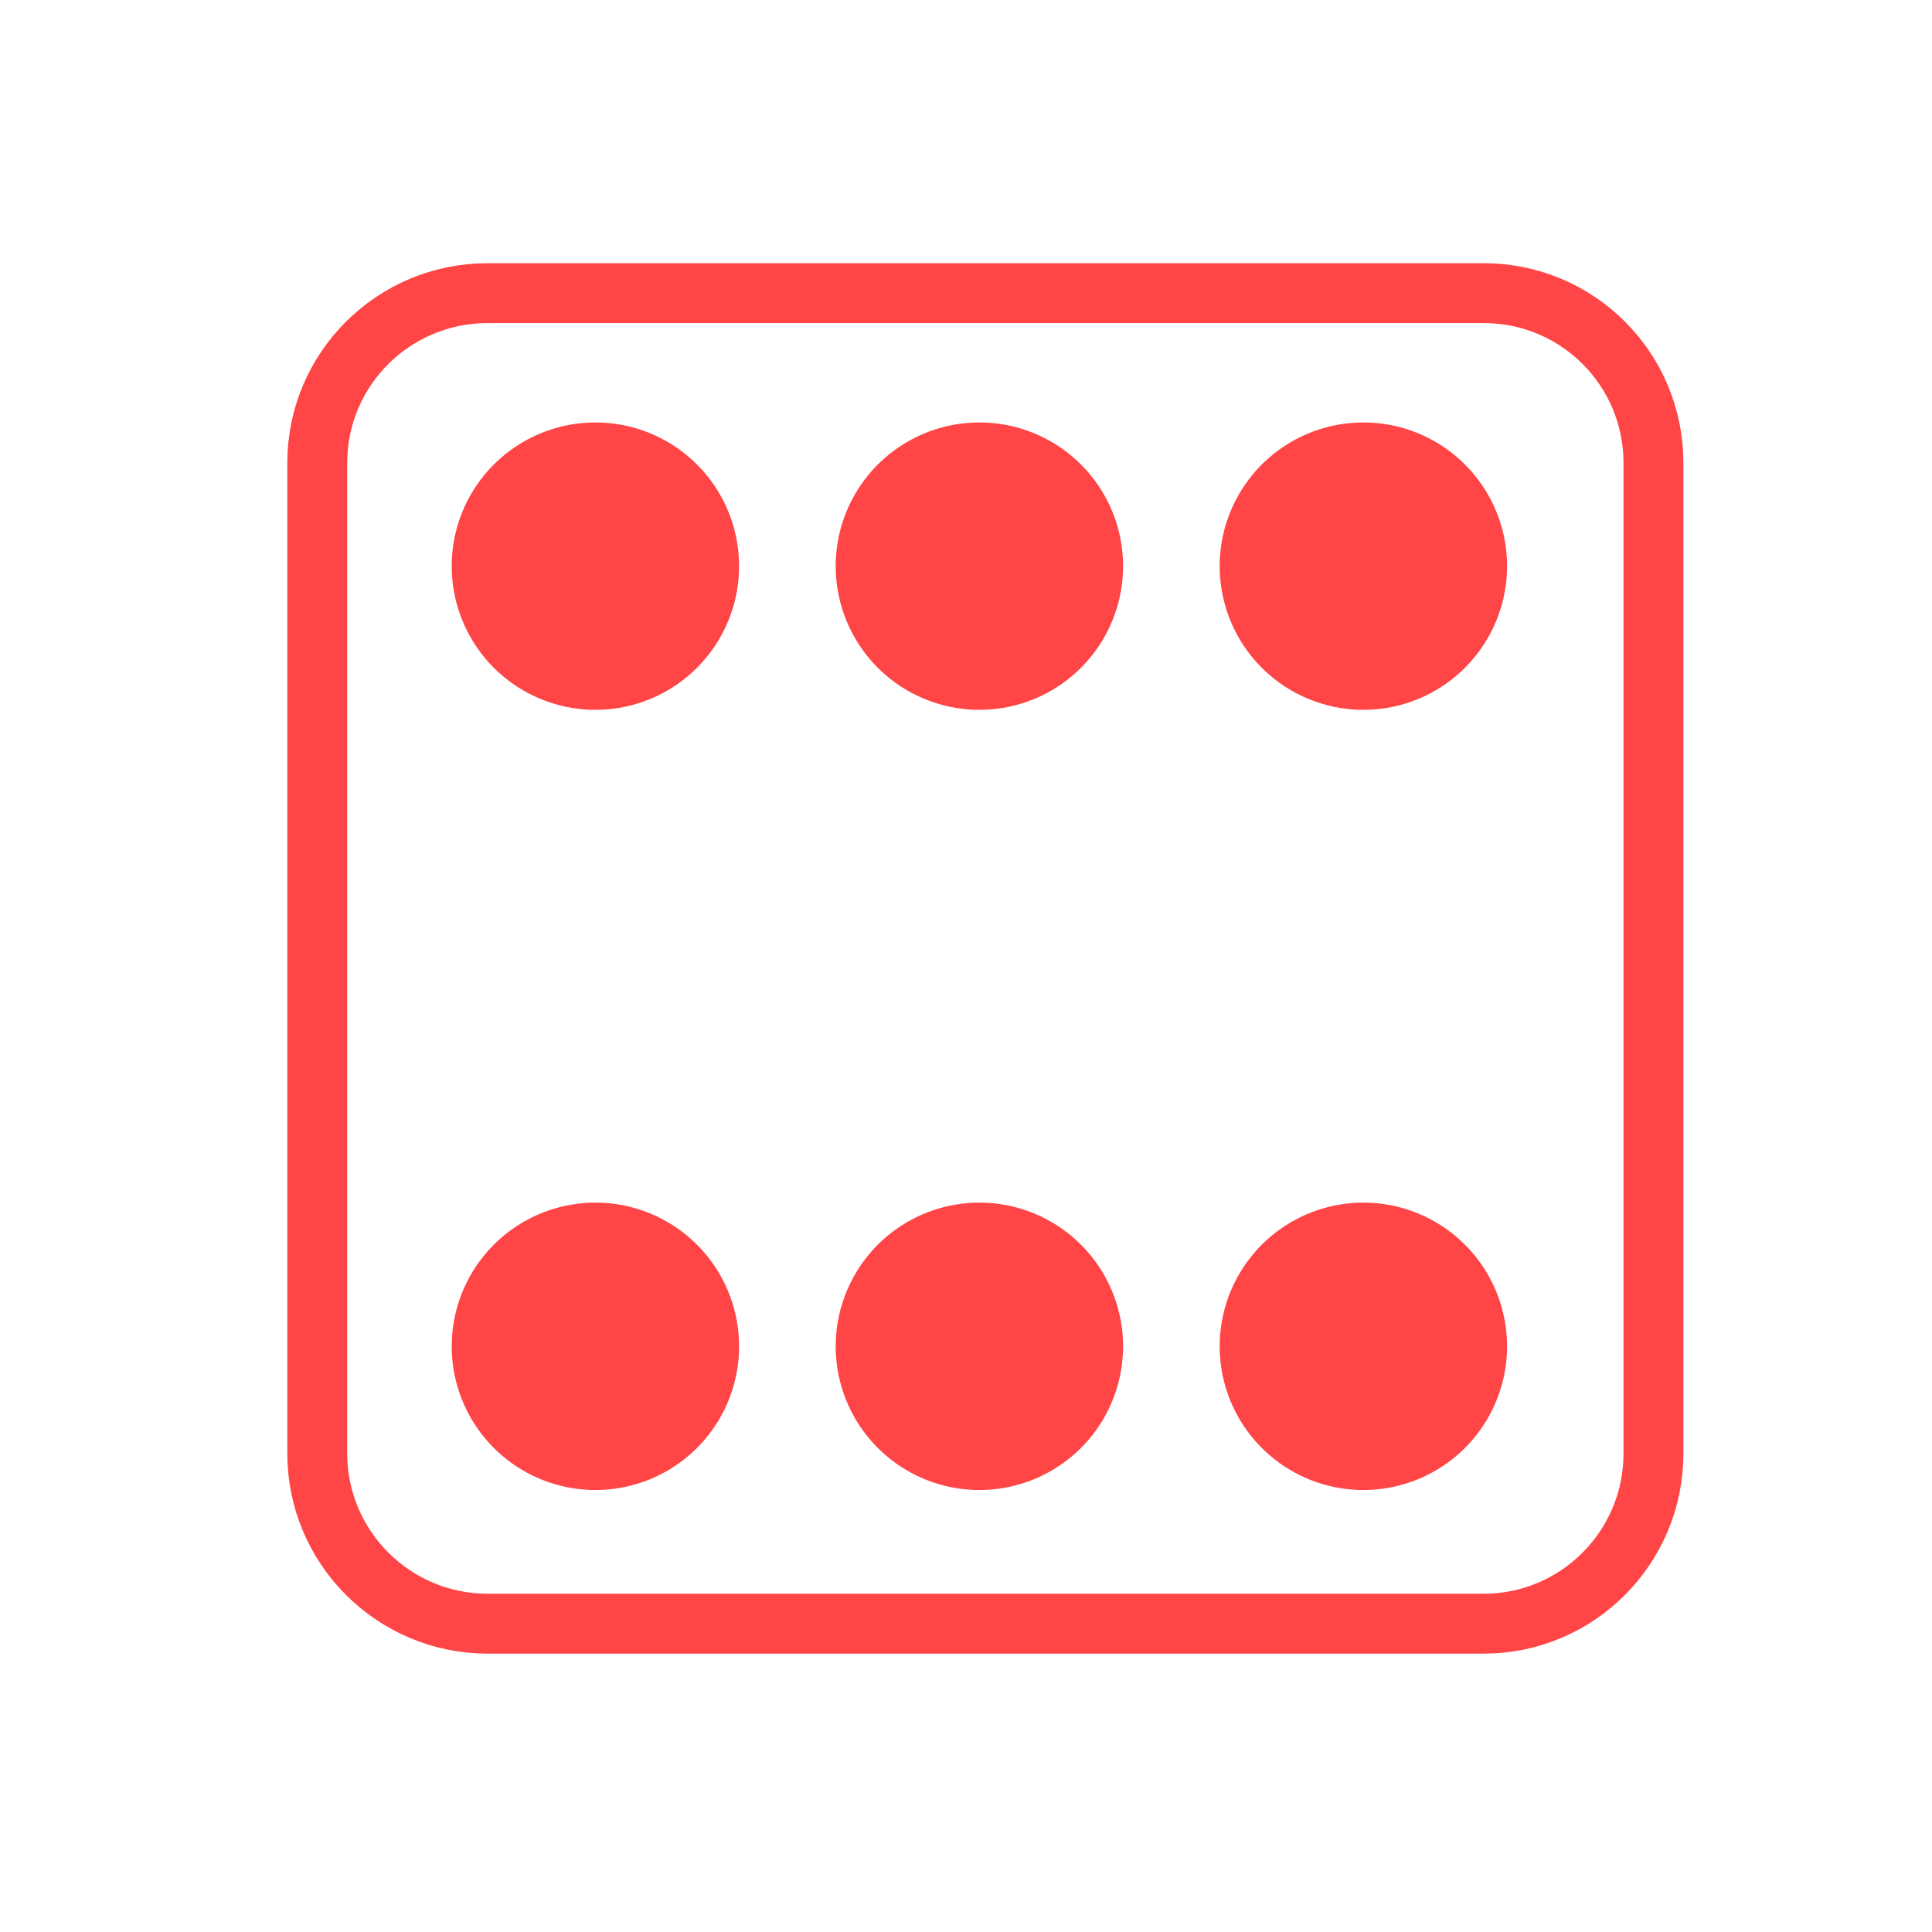 <svg width="16" xmlns="http://www.w3.org/2000/svg" height="16" viewBox="0 0 16 16" xmlns:xlink="http://www.w3.org/1999/xlink">
<g style="stroke:#ff4545">
<path style="fill:none;stroke-width:8" d="M 65.115 39.157 L 198.186 39.157 C 210.691 39.157 220.859 49.262 220.859 61.831 L 220.859 194.144 C 220.859 206.712 210.691 216.881 198.186 216.881 L 65.115 216.881 C 52.61 216.881 42.378 206.712 42.378 194.144 L 42.378 61.831 C 42.378 49.262 52.61 39.157 65.115 39.157 Z " transform="scale(.062)"/>
<g style="stroke-linecap:round;stroke-dasharray:0,159;fill:#000">
<path style="stroke-width:119" d="M 436.943 116.927 L -0.077 116.927 M 436.943 439.981 L -0.077 439.981 " transform="matrix(.02 0 0 .02 2.552 2.35)"/>
<path style="stroke-width:109" d="M 436.943 116.927 L -0.077 116.927 M 436.943 439.981 L -0.077 439.981 " transform="matrix(.02 0 0 .02 2.552 2.35)"/>
</g>
</g>
</svg>

